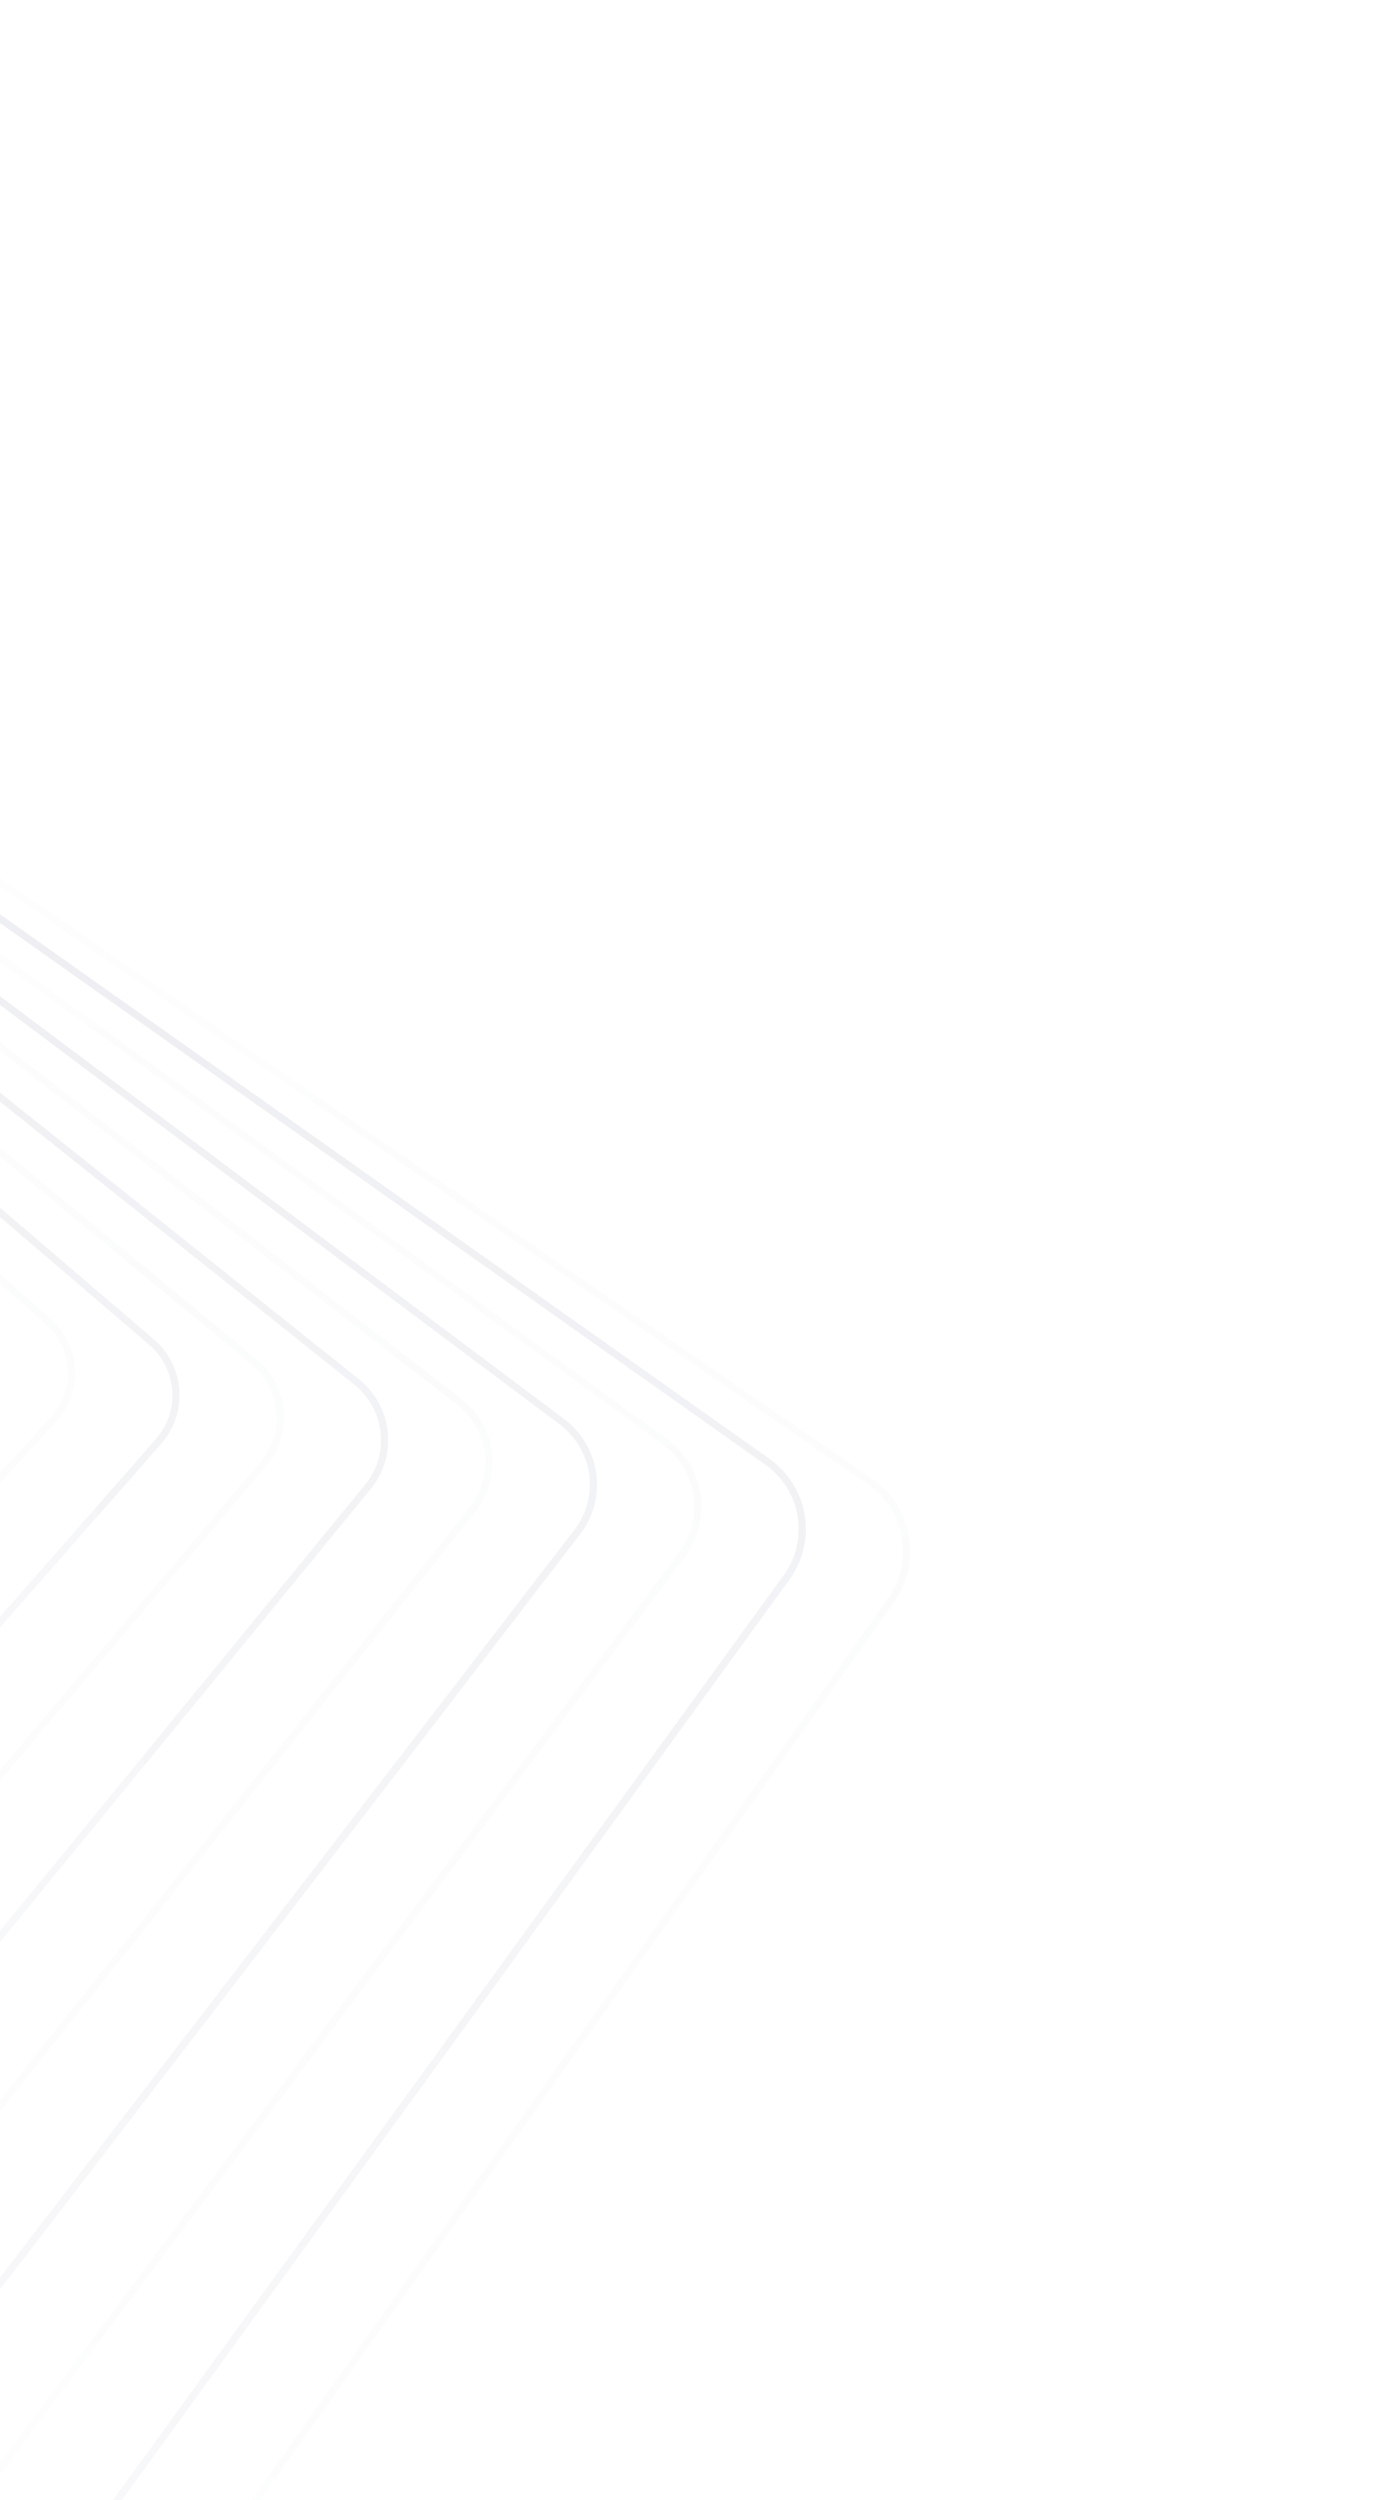 <svg width="446" height="796" viewBox="0 0 446 796" fill="none" xmlns="http://www.w3.org/2000/svg">
<g opacity="0.56">
<path d="M-982.913 706.54C-982.668 701.186 -980.888 696.011 -977.781 691.62L-478.415 -15.38C-474.056 -21.533 -467.41 -25.725 -459.934 -27.037C-452.458 -28.349 -444.762 -26.674 -438.531 -22.38L277.736 470.78C280.818 472.901 283.446 475.603 285.47 478.732C287.495 481.86 288.875 485.354 289.532 489.011C290.189 492.669 290.11 496.42 289.299 500.047C288.489 503.675 286.962 507.108 284.808 510.15L-214.558 1217.15C-218.916 1223.31 -225.562 1227.5 -233.039 1228.81C-240.516 1230.12 -248.213 1228.45 -254.443 1224.15L-970.669 731C-974.638 728.285 -977.844 724.616 -979.986 720.337C-982.128 716.058 -983.135 711.31 -982.913 706.54ZM287.677 495.11C287.884 490.723 286.959 486.355 284.991 482.419C283.022 478.483 280.073 475.107 276.423 472.61L-439.844 -20.54C-445.577 -24.491 -452.659 -26.031 -459.537 -24.822C-466.415 -23.613 -472.528 -19.754 -476.536 -14.09L-975.902 692.91C-977.879 695.714 -979.278 698.875 -980.019 702.214C-980.759 705.553 -980.828 709.004 -980.22 712.369C-979.612 715.734 -978.339 718.948 -976.475 721.826C-974.611 724.703 -972.192 727.189 -969.356 729.14L-253.089 1222.29C-247.356 1226.24 -240.274 1227.78 -233.396 1226.57C-226.518 1225.36 -220.405 1221.5 -216.397 1215.84L282.969 508.84C285.829 504.802 287.463 500.038 287.677 495.11Z" fill="url(#paint0_linear_468_7664)" fill-opacity="0.16"/>
<path d="M-986.722 679.18C-986.489 673.837 -984.68 668.678 -981.52 664.34L-485.912 -18.66C-481.58 -24.609 -475.043 -28.616 -467.732 -29.805C-460.421 -30.993 -452.933 -29.265 -446.906 -25L245.044 464.44C248.029 466.544 250.565 469.21 252.506 472.287C254.447 475.363 255.755 478.789 256.355 482.367C256.955 485.946 256.835 489.606 256.001 493.138C255.168 496.67 253.638 500.005 251.499 502.95L-244.119 1185.95C-248.451 1191.89 -254.984 1195.9 -262.291 1197.09C-269.598 1198.28 -277.084 1196.57 -283.114 1192.31L-975.074 702.85C-978.861 700.184 -981.912 696.621 -983.947 692.485C-985.982 688.35 -986.937 683.775 -986.722 679.18ZM254.399 488C254.594 483.783 253.718 479.584 251.849 475.789C249.979 471.994 247.177 468.725 243.7 466.28L-448.25 -23.18C-453.784 -27.11 -460.669 -28.704 -467.391 -27.611C-474.112 -26.518 -480.12 -22.827 -484.093 -17.35L-979.701 665.65C-981.663 668.356 -983.065 671.418 -983.827 674.662C-984.59 677.906 -984.697 681.266 -984.143 684.551C-983.589 687.836 -982.385 690.98 -980.6 693.803C-978.815 696.626 -976.484 699.072 -973.741 701L-281.781 1190.44C-276.245 1194.34 -269.373 1195.92 -262.665 1194.83C-255.957 1193.74 -249.958 1190.06 -245.978 1184.61L249.63 501.61C252.526 497.631 254.184 492.9 254.399 488Z" fill="url(#paint1_linear_468_7664)" fill-opacity="0.98"/>
<path d="M-990.551 651.83C-990.321 646.497 -988.481 641.356 -985.267 637.07L-493.407 -21.93C-489.103 -27.672 -482.678 -31.494 -475.537 -32.562C-468.395 -33.63 -461.116 -31.857 -455.29 -27.63L212.363 458.1C215.244 460.192 217.679 462.827 219.529 465.853C221.379 468.878 222.608 472.236 223.145 475.733C223.681 479.229 223.516 482.796 222.657 486.23C221.799 489.663 220.264 492.895 218.141 495.74L-273.708 1154.74C-278.011 1160.49 -284.438 1164.31 -291.583 1165.38C-298.728 1166.45 -306.01 1164.67 -311.835 1160.44L-979.488 674.7C-983.092 672.084 -985.988 668.628 -987.917 664.638C-989.847 660.648 -990.752 656.249 -990.551 651.83ZM221.142 480.83C221.336 476.777 220.515 472.739 218.753 469.075C216.99 465.411 214.341 462.236 211.039 459.83L-456.644 -25.82C-461.98 -29.695 -468.648 -31.323 -475.192 -30.347C-481.736 -29.37 -487.624 -25.87 -491.569 -20.61L-983.418 638.39C-985.368 640.996 -986.777 643.958 -987.565 647.105C-988.353 650.253 -988.505 653.523 -988.011 656.729C-987.517 659.935 -986.387 663.012 -984.687 665.784C-982.987 668.556 -980.75 670.967 -978.104 672.88L-310.461 1158.61C-305.126 1162.49 -298.456 1164.12 -291.91 1163.14C-285.364 1162.16 -279.477 1158.66 -275.537 1153.39L216.313 494.39C219.259 490.459 220.942 485.741 221.142 480.85V480.83Z" fill="url(#paint2_linear_468_7664)" fill-opacity="0.16"/>
<path d="M-994.381 624.48C-994.153 619.154 -992.277 614.025 -989.006 609.79L-500.915 -25.21C-496.634 -30.747 -490.312 -34.38 -483.333 -35.317C-476.353 -36.254 -469.283 -34.418 -463.667 -30.21L179.68 451.79C183.102 454.354 185.844 457.702 187.671 461.546C189.498 465.39 190.354 469.616 190.166 473.86C189.942 479.192 188.061 484.325 184.782 488.56L-303.259 1123.53C-307.542 1129.06 -313.861 1132.69 -320.837 1133.63C-327.813 1134.57 -334.881 1132.73 -340.497 1128.53L-983.844 646.53C-987.274 643.975 -990.026 640.633 -991.862 636.792C-993.697 632.951 -994.562 628.726 -994.381 624.48ZM187.883 473.72C188.053 469.841 187.269 465.979 185.599 462.466C183.929 458.953 181.423 455.894 178.296 453.55L-465.051 -28.45C-470.184 -32.298 -476.649 -33.975 -483.029 -33.112C-489.409 -32.25 -495.183 -28.919 -499.086 -23.85L-987.198 611.16C-989.127 613.666 -990.536 616.525 -991.346 619.572C-992.155 622.619 -992.349 625.794 -991.915 628.915C-991.482 632.036 -990.429 635.042 -988.819 637.759C-987.208 640.477 -985.071 642.852 -982.531 644.75L-339.184 1126.75C-334.049 1130.59 -327.588 1132.26 -321.213 1131.4C-314.838 1130.53 -309.066 1127.21 -305.159 1122.15L182.943 487.15C185.94 483.279 187.664 478.592 187.883 473.72Z" fill="url(#paint3_linear_468_7664)" fill-opacity="0.98"/>
<path d="M-998.219 597.13C-997.989 591.806 -996.074 586.687 -992.743 582.5L-508.41 -28.5C-504.165 -33.842 -497.955 -37.302 -491.139 -38.123C-484.323 -38.944 -477.456 -37.059 -472.041 -32.88L146.989 445.42C149.668 447.485 151.908 450.052 153.581 452.976C155.255 455.899 156.329 459.121 156.742 462.457C157.155 465.792 156.899 469.175 155.988 472.412C155.077 475.649 153.53 478.676 151.434 481.32L-332.909 1092.32C-337.152 1097.66 -343.364 1101.13 -350.181 1101.95C-356.999 1102.76 -363.866 1100.87 -369.278 1096.69L-988.308 618.41C-991.55 615.898 -994.139 612.657 -995.863 608.956C-997.586 605.256 -998.394 601.201 -998.219 597.13ZM154.617 466.58C154.772 462.865 154.028 459.166 152.446 455.794C150.865 452.421 148.491 449.471 145.524 447.19L-473.455 -31.11C-478.391 -34.918 -484.65 -36.635 -490.863 -35.886C-497.075 -35.136 -502.734 -31.98 -506.601 -27.11L-990.935 583.91C-993.991 587.714 -995.759 592.375 -995.986 597.23C-996.14 600.947 -995.396 604.646 -993.814 608.02C-992.233 611.395 -989.86 614.347 -986.894 616.63L-367.854 1094.92C-362.918 1098.73 -356.658 1100.45 -350.446 1099.7C-344.234 1098.95 -338.575 1095.79 -334.707 1090.92L149.626 479.92C152.666 476.104 154.412 471.436 154.617 466.58Z" fill="url(#paint4_linear_468_7664)" fill-opacity="0.16"/>
<path d="M-1002.07 569.78C-1001.84 564.461 -999.878 559.358 -996.481 555.23L-515.906 -31.77C-511.694 -36.913 -505.592 -40.191 -498.941 -40.887C-492.289 -41.583 -485.631 -39.638 -480.426 -35.48L114.307 439.11C117.37 441.564 119.811 444.693 121.433 448.248C123.056 451.802 123.816 455.683 123.652 459.58C123.431 464.899 121.474 470.004 118.076 474.13L-362.5 1061.13C-366.712 1066.27 -372.813 1069.55 -379.465 1070.25C-386.116 1070.94 -392.775 1069 -397.98 1064.84L-992.713 590.26C-995.779 587.806 -998.222 584.676 -999.847 581.119C-1001.47 577.563 -1002.23 573.68 -1002.07 569.78ZM121.329 459.45C121.479 455.904 120.787 452.373 119.31 449.14C117.833 445.906 115.611 443.06 112.822 440.83L-481.86 -33.75C-486.598 -37.519 -492.649 -39.279 -498.693 -38.646C-504.737 -38.013 -510.283 -35.037 -514.118 -30.37L-994.703 556.63C-997.785 560.381 -999.558 565.019 -999.755 569.85C-999.906 573.401 -999.215 576.938 -997.736 580.177C-996.257 583.416 -994.031 586.266 -991.238 588.5L-396.505 1063.08C-391.772 1066.86 -385.719 1068.62 -379.672 1067.99C-373.626 1067.36 -368.079 1064.38 -364.247 1059.71L116.328 472.71C119.415 468.947 121.184 464.294 121.369 459.45H121.329Z" fill="url(#paint5_linear_468_7664)" fill-opacity="0.98"/>
<path d="M-1005.91 542.43C-1005.67 537.13 -1003.67 532.056 -1000.22 528L-523.381 -35C-519.186 -39.926 -513.191 -43.007 -506.706 -43.569C-500.222 -44.131 -493.777 -42.129 -488.78 -38L81.647 432.74C84.122 434.777 86.167 437.277 87.663 440.098C89.159 442.919 90.077 446.005 90.364 449.179C90.652 452.352 90.302 455.551 89.337 458.59C88.371 461.63 86.808 464.451 84.738 466.89L-392.1 1029.89C-396.298 1034.81 -402.293 1037.89 -408.775 1038.45C-415.258 1039.01 -421.702 1037.01 -426.701 1032.89L-997.127 562.11C-1000.04 559.732 -1002.35 556.715 -1003.87 553.298C-1005.39 549.882 -1006.09 546.16 -1005.91 542.43ZM88.122 452.32C88.285 448.938 87.649 445.565 86.265 442.468C84.882 439.372 82.788 436.637 80.151 434.48L-490.265 -36.39C-494.797 -40.114 -500.632 -41.913 -506.499 -41.396C-512.365 -40.879 -517.787 -38.087 -521.583 -33.63L-998.421 529.37C-1000.3 531.584 -1001.72 534.145 -1002.6 536.904C-1003.47 539.663 -1003.79 542.567 -1003.53 545.448C-1003.27 548.33 -1002.44 551.131 -1001.08 553.692C-999.718 556.253 -997.861 558.522 -995.612 560.37L-425.185 1031.24C-420.648 1034.98 -414.802 1036.78 -408.924 1036.26C-403.046 1035.74 -397.614 1032.94 -393.817 1028.47L83.02 465.47C86.15 461.77 87.945 457.143 88.122 452.32Z" fill="url(#paint6_linear_468_7664)" fill-opacity="0.16"/>
<path d="M-1009.77 515.08C-1009.54 509.76 -1007.49 504.675 -1003.95 500.67L-530.897 -38.33C-526.739 -43.063 -520.854 -45.972 -514.533 -46.418C-508.212 -46.864 -501.97 -44.812 -497.175 -40.71L48.945 426.4C51.316 428.428 53.259 430.898 54.664 433.67C56.068 436.442 56.907 439.461 57.131 442.554C57.355 445.647 56.961 448.754 55.971 451.696C54.98 454.638 53.413 457.358 51.36 459.7L-421.7 998.7C-425.861 1003.43 -431.746 1006.33 -438.066 1006.78C-444.386 1007.22 -450.627 1005.17 -455.422 1001.07L-1001.53 534C-1004.27 531.675 -1006.43 528.762 -1007.86 525.483C-1009.29 522.204 -1009.94 518.646 -1009.77 515.08ZM54.885 445.19C55.034 441.971 54.441 438.76 53.151 435.801C51.861 432.842 49.908 430.212 47.44 428.11L-498.67 -39C-503.006 -42.708 -508.649 -44.564 -514.364 -44.161C-520.079 -43.758 -525.399 -41.129 -529.16 -36.85L-1002.22 502.15C-1004.08 504.267 -1005.49 506.725 -1006.39 509.384C-1007.28 512.044 -1007.64 514.852 -1007.44 517.648C-1007.23 520.444 -1006.48 523.173 -1005.21 525.679C-1003.94 528.185 -1002.18 530.418 -1000.04 532.25L-453.916 999.4C-449.581 1003.1 -443.94 1004.95 -438.229 1004.55C-432.517 1004.15 -427.199 1001.52 -423.437 997.25L49.622 458.25C52.841 454.625 54.699 450.013 54.885 445.19Z" fill="url(#paint7_linear_468_7664)" fill-opacity="0.98"/>
<path d="M-1013.62 487.73C-1013.39 482.412 -1011.29 477.341 -1007.68 473.39L-538.383 -41.61C-534.253 -46.138 -528.478 -48.86 -522.324 -49.181C-516.17 -49.501 -510.138 -47.394 -505.55 -43.32L16.263 420.11C18.532 422.123 20.378 424.56 21.693 427.28C23.009 430.001 23.769 432.951 23.931 435.963C24.092 438.975 23.651 441.989 22.634 444.832C21.616 447.674 20.042 450.291 18.001 452.53L-451.3 967.53C-455.432 972.058 -461.209 974.781 -467.365 975.102C-473.521 975.422 -479.554 973.314 -484.143 969.24L-1005.95 505.8C-1008.5 503.541 -1010.52 500.747 -1011.84 497.621C-1013.17 494.496 -1013.78 491.117 -1013.62 487.73ZM21.648 438.05C21.789 434.995 21.241 431.947 20.044 429.128C18.848 426.308 17.031 423.788 14.728 421.75L-507.086 -41.68C-511.219 -45.336 -516.644 -47.224 -522.179 -46.934C-527.713 -46.644 -532.907 -44.197 -536.626 -40.13L-1005.99 474.91C-1007.83 476.93 -1009.24 479.289 -1010.16 481.853C-1011.07 484.416 -1011.46 487.133 -1011.31 489.848C-1011.16 492.562 -1010.47 495.22 -1009.28 497.67C-1008.09 500.119 -1006.42 502.311 -1004.37 504.12L-482.567 967.56C-478.431 971.231 -472.993 973.129 -467.446 972.841C-461.898 972.552 -456.692 970.099 -452.967 966.02L16.334 451.02C19.577 447.441 21.456 442.854 21.648 438.05Z" fill="url(#paint8_linear_468_7664)" fill-opacity="0.16"/>
<g filter="url(#filter0_f_468_7664)">
<circle r="200" transform="matrix(-1 0 0 1 -154 558)" fill="white" fill-opacity="0.24"/>
</g>
</g>
<defs>
<filter id="filter0_f_468_7664" x="-754" y="-42" width="1200" height="1200" filterUnits="userSpaceOnUse" color-interpolation-filters="sRGB">
<feFlood flood-opacity="0" result="BackgroundImageFix"/>
<feBlend mode="normal" in="SourceGraphic" in2="BackgroundImageFix" result="shape"/>
<feGaussianBlur stdDeviation="200" result="effect1_foregroundBlur_468_7664"/>
</filter>
<linearGradient id="paint0_linear_468_7664" x1="-346.486" y1="-27.473" x2="-346.486" y2="1229.25" gradientUnits="userSpaceOnUse">
<stop offset="0.062" stop-color="white"/>
<stop offset="0.417" stop-color="#D6D7E0"/>
<stop offset="0.63" stop-color="#DEE0E3"/>
<stop offset="0.776" stop-color="white"/>
</linearGradient>
<linearGradient id="paint1_linear_468_7664" x1="-365.011" y1="-30.171" x2="-365.011" y2="1197.46" gradientUnits="userSpaceOnUse">
<stop stop-color="#D6D7E0"/>
<stop offset="1" stop-color="white"/>
</linearGradient>
<linearGradient id="paint2_linear_468_7664" x1="-383.563" y1="-32.866" x2="-383.563" y2="1165.68" gradientUnits="userSpaceOnUse">
<stop offset="0.062" stop-color="white"/>
<stop offset="0.417" stop-color="#D6D7E0"/>
<stop offset="0.63" stop-color="#DEE0E3"/>
<stop offset="0.776" stop-color="white"/>
</linearGradient>
<linearGradient id="paint3_linear_468_7664" x1="-402.106" y1="-35.557" x2="-402.106" y2="1133.87" gradientUnits="userSpaceOnUse">
<stop stop-color="#D6D7E0"/>
<stop offset="1" stop-color="white"/>
</linearGradient>
<linearGradient id="paint4_linear_468_7664" x1="-420.654" y1="-38.311" x2="-420.654" y2="1102.13" gradientUnits="userSpaceOnUse">
<stop offset="0.062" stop-color="white"/>
<stop offset="0.417" stop-color="#D6D7E0"/>
<stop offset="0.63" stop-color="#DEE0E3"/>
<stop offset="0.776" stop-color="white"/>
</linearGradient>
<linearGradient id="paint5_linear_468_7664" x1="-439.208" y1="-41.025" x2="-439.208" y2="1070.39" gradientUnits="userSpaceOnUse">
<stop stop-color="#D6D7E0"/>
<stop offset="1" stop-color="white"/>
</linearGradient>
<linearGradient id="paint6_linear_468_7664" x1="-457.737" y1="-43.662" x2="-457.737" y2="1038.54" gradientUnits="userSpaceOnUse">
<stop offset="0.062" stop-color="white"/>
<stop offset="0.417" stop-color="#D6D7E0"/>
<stop offset="0.63" stop-color="#DEE0E3"/>
<stop offset="0.776" stop-color="white"/>
</linearGradient>
<linearGradient id="paint7_linear_468_7664" x1="-476.3" y1="-46.478" x2="-476.3" y2="1006.84" gradientUnits="userSpaceOnUse">
<stop stop-color="#D6D7E0"/>
<stop offset="1" stop-color="white"/>
</linearGradient>
<linearGradient id="paint8_linear_468_7664" x1="-494.843" y1="-49.212" x2="-494.843" y2="975.133" gradientUnits="userSpaceOnUse">
<stop offset="0.062" stop-color="white"/>
<stop offset="0.417" stop-color="#D6D7E0"/>
<stop offset="0.63" stop-color="#DEE0E3"/>
<stop offset="0.776" stop-color="white"/>
</linearGradient>
</defs>
</svg>
